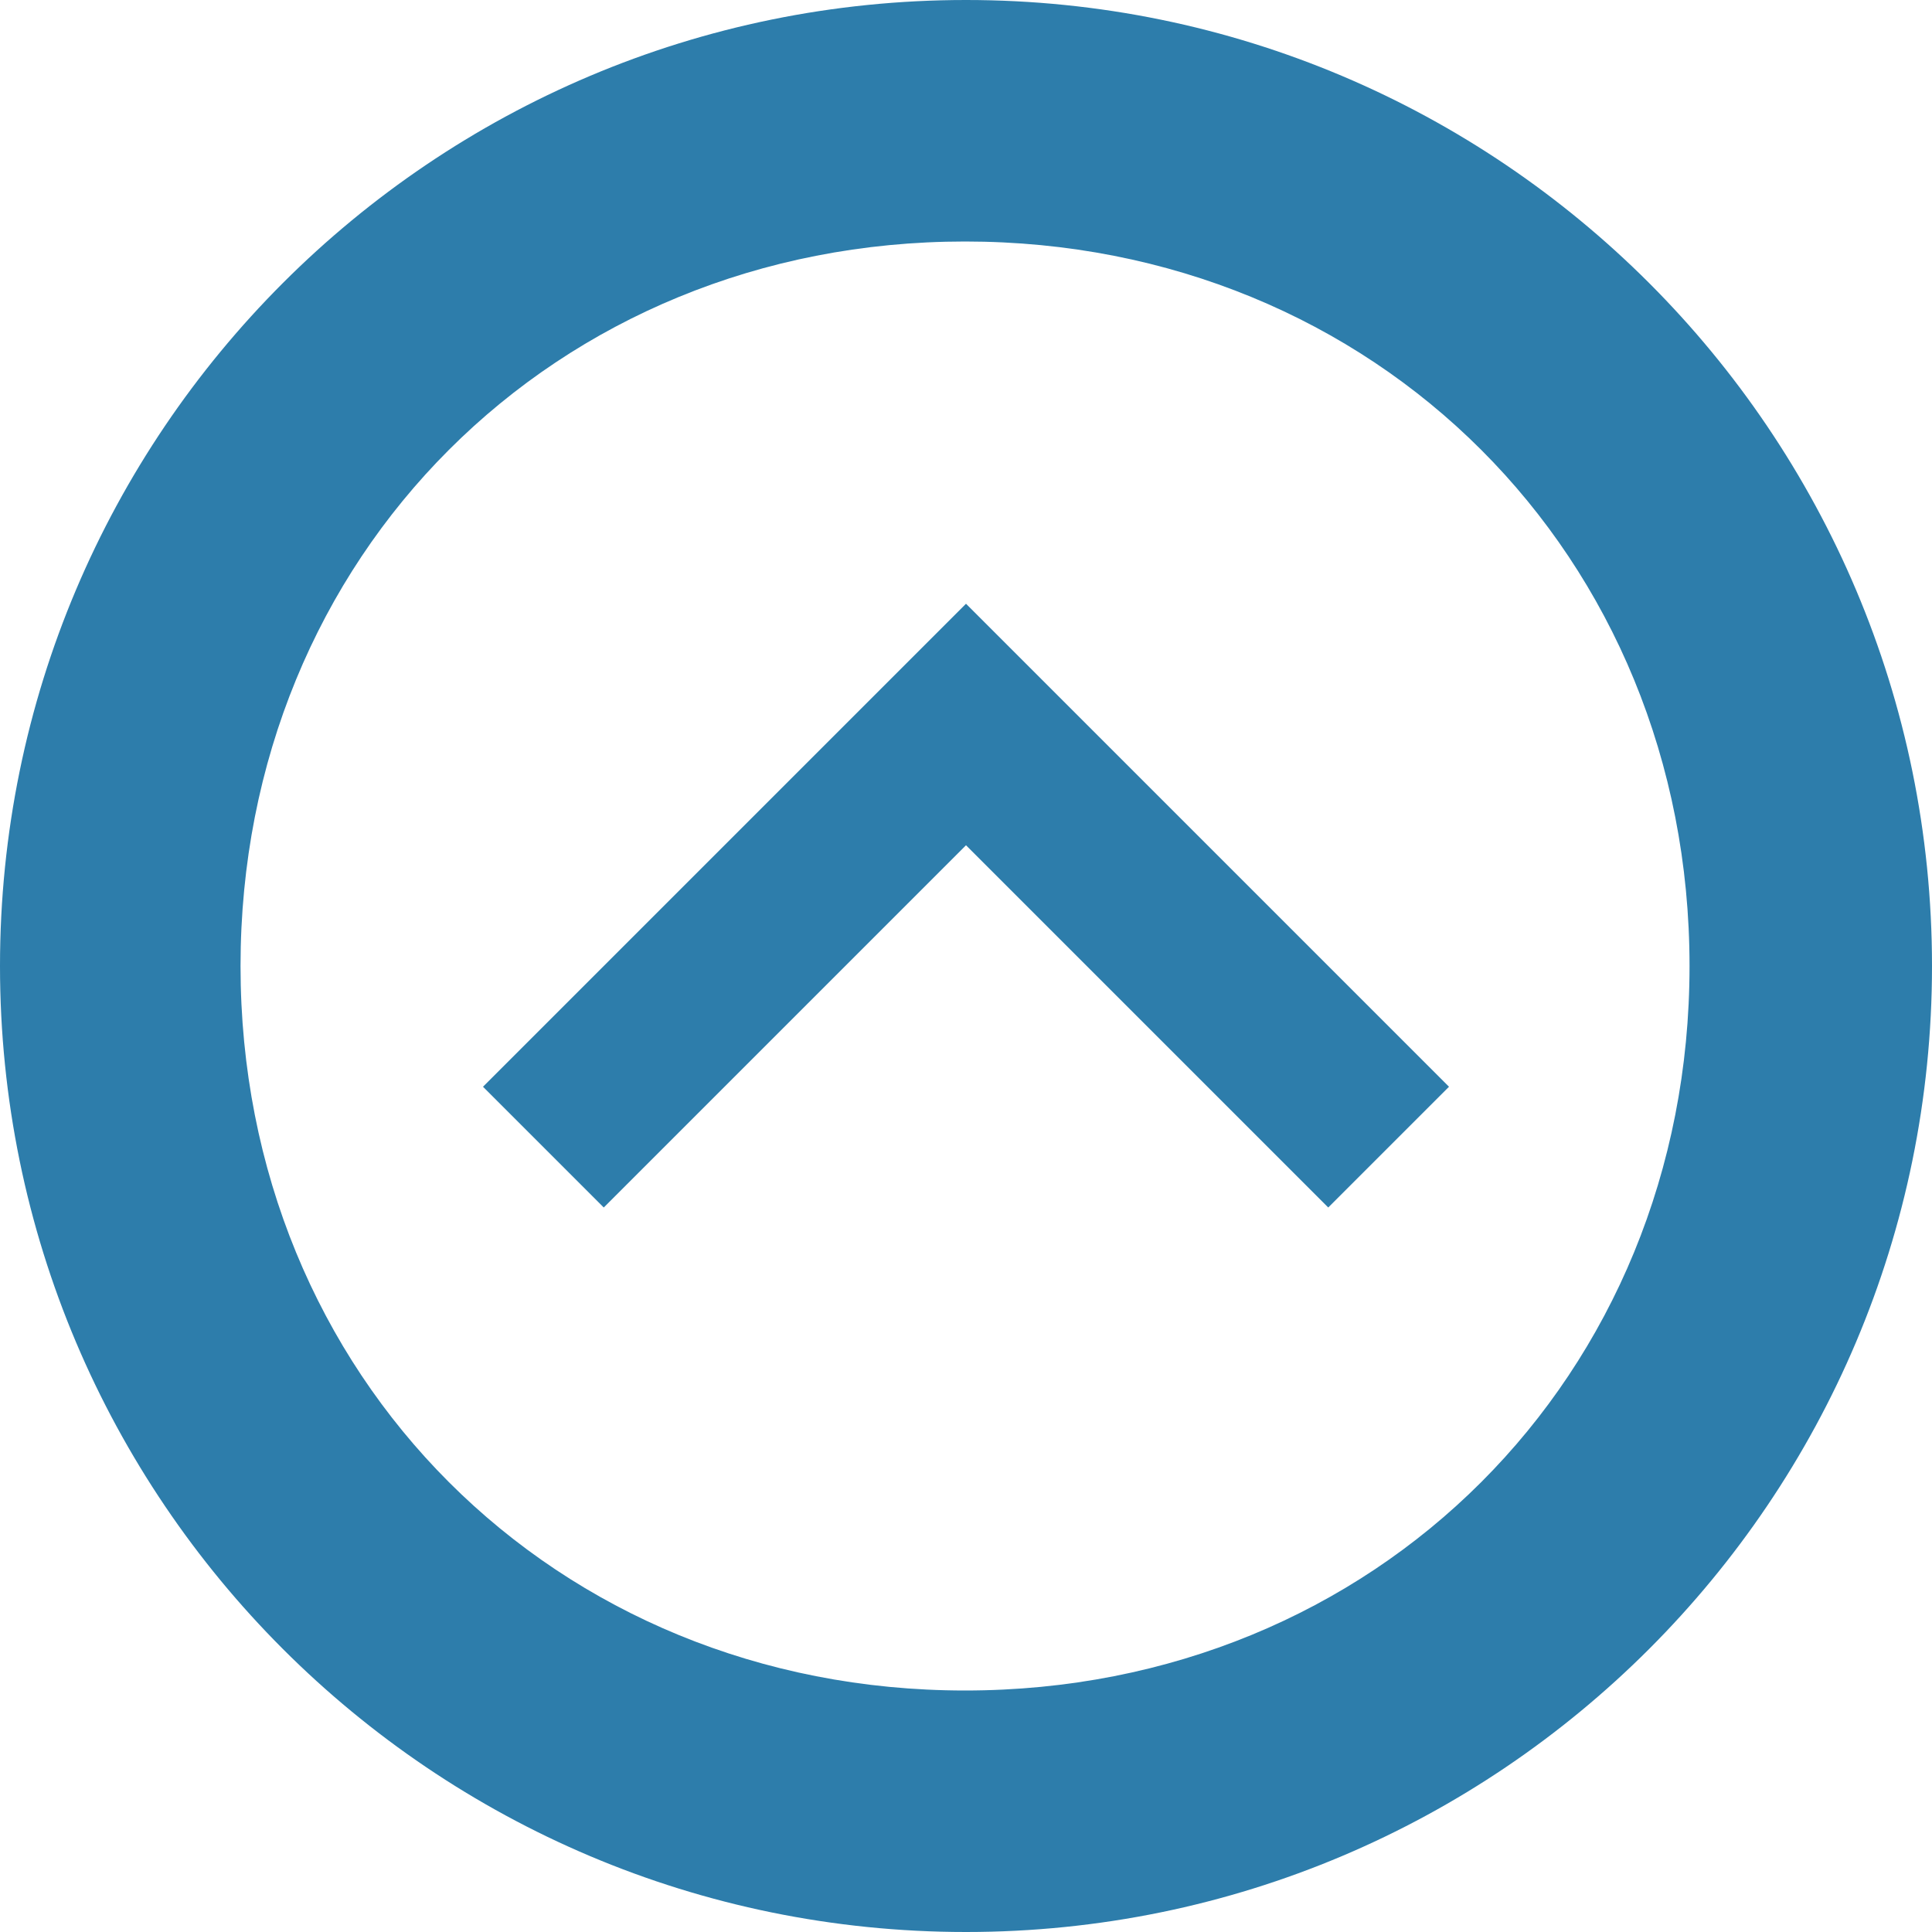 <?xml version="1.0" encoding="UTF-8" standalone="no"?>
<svg width="16px" height="16px" viewBox="0 0 16 16" version="1.1" xmlns="http://www.w3.org/2000/svg" xmlns:xlink="http://www.w3.org/1999/xlink">
    <!-- Generator: Sketch 41.2 (35397) - http://www.bohemiancoding.com/sketch -->
    <title>Activity - Minus - Compression</title>
    <desc>Created with Sketch.</desc>
    <defs></defs>
    <g id="Symbols" stroke="none" stroke-width="1" fill="none" fill-rule="evenodd">
        <g id="Activity---Minus---Compression" fill="#2D7DAB">
            <path d="M8,5 L12,9 L11,10 L8,7 L5,10 L4,9 L8,5 Z M7.992,2 C4.594,2 1.992,4.601 1.992,8 C1.992,11.399 4.594,14 7.992,14 C11.391,14 13.992,11.399 13.992,8 C13.992,4.601 11.391,2 7.992,2 L7.992,2 Z M8,16 C3.582,16 0,12.418 0,8 C0,3.582 3.582,0 8,0 C12.418,0 16,3.582 16,8 C16,12.418 12.418,16 8,16 L8,16 Z" id="Fill-1"></path>
        </g>
    </g>
</svg>
